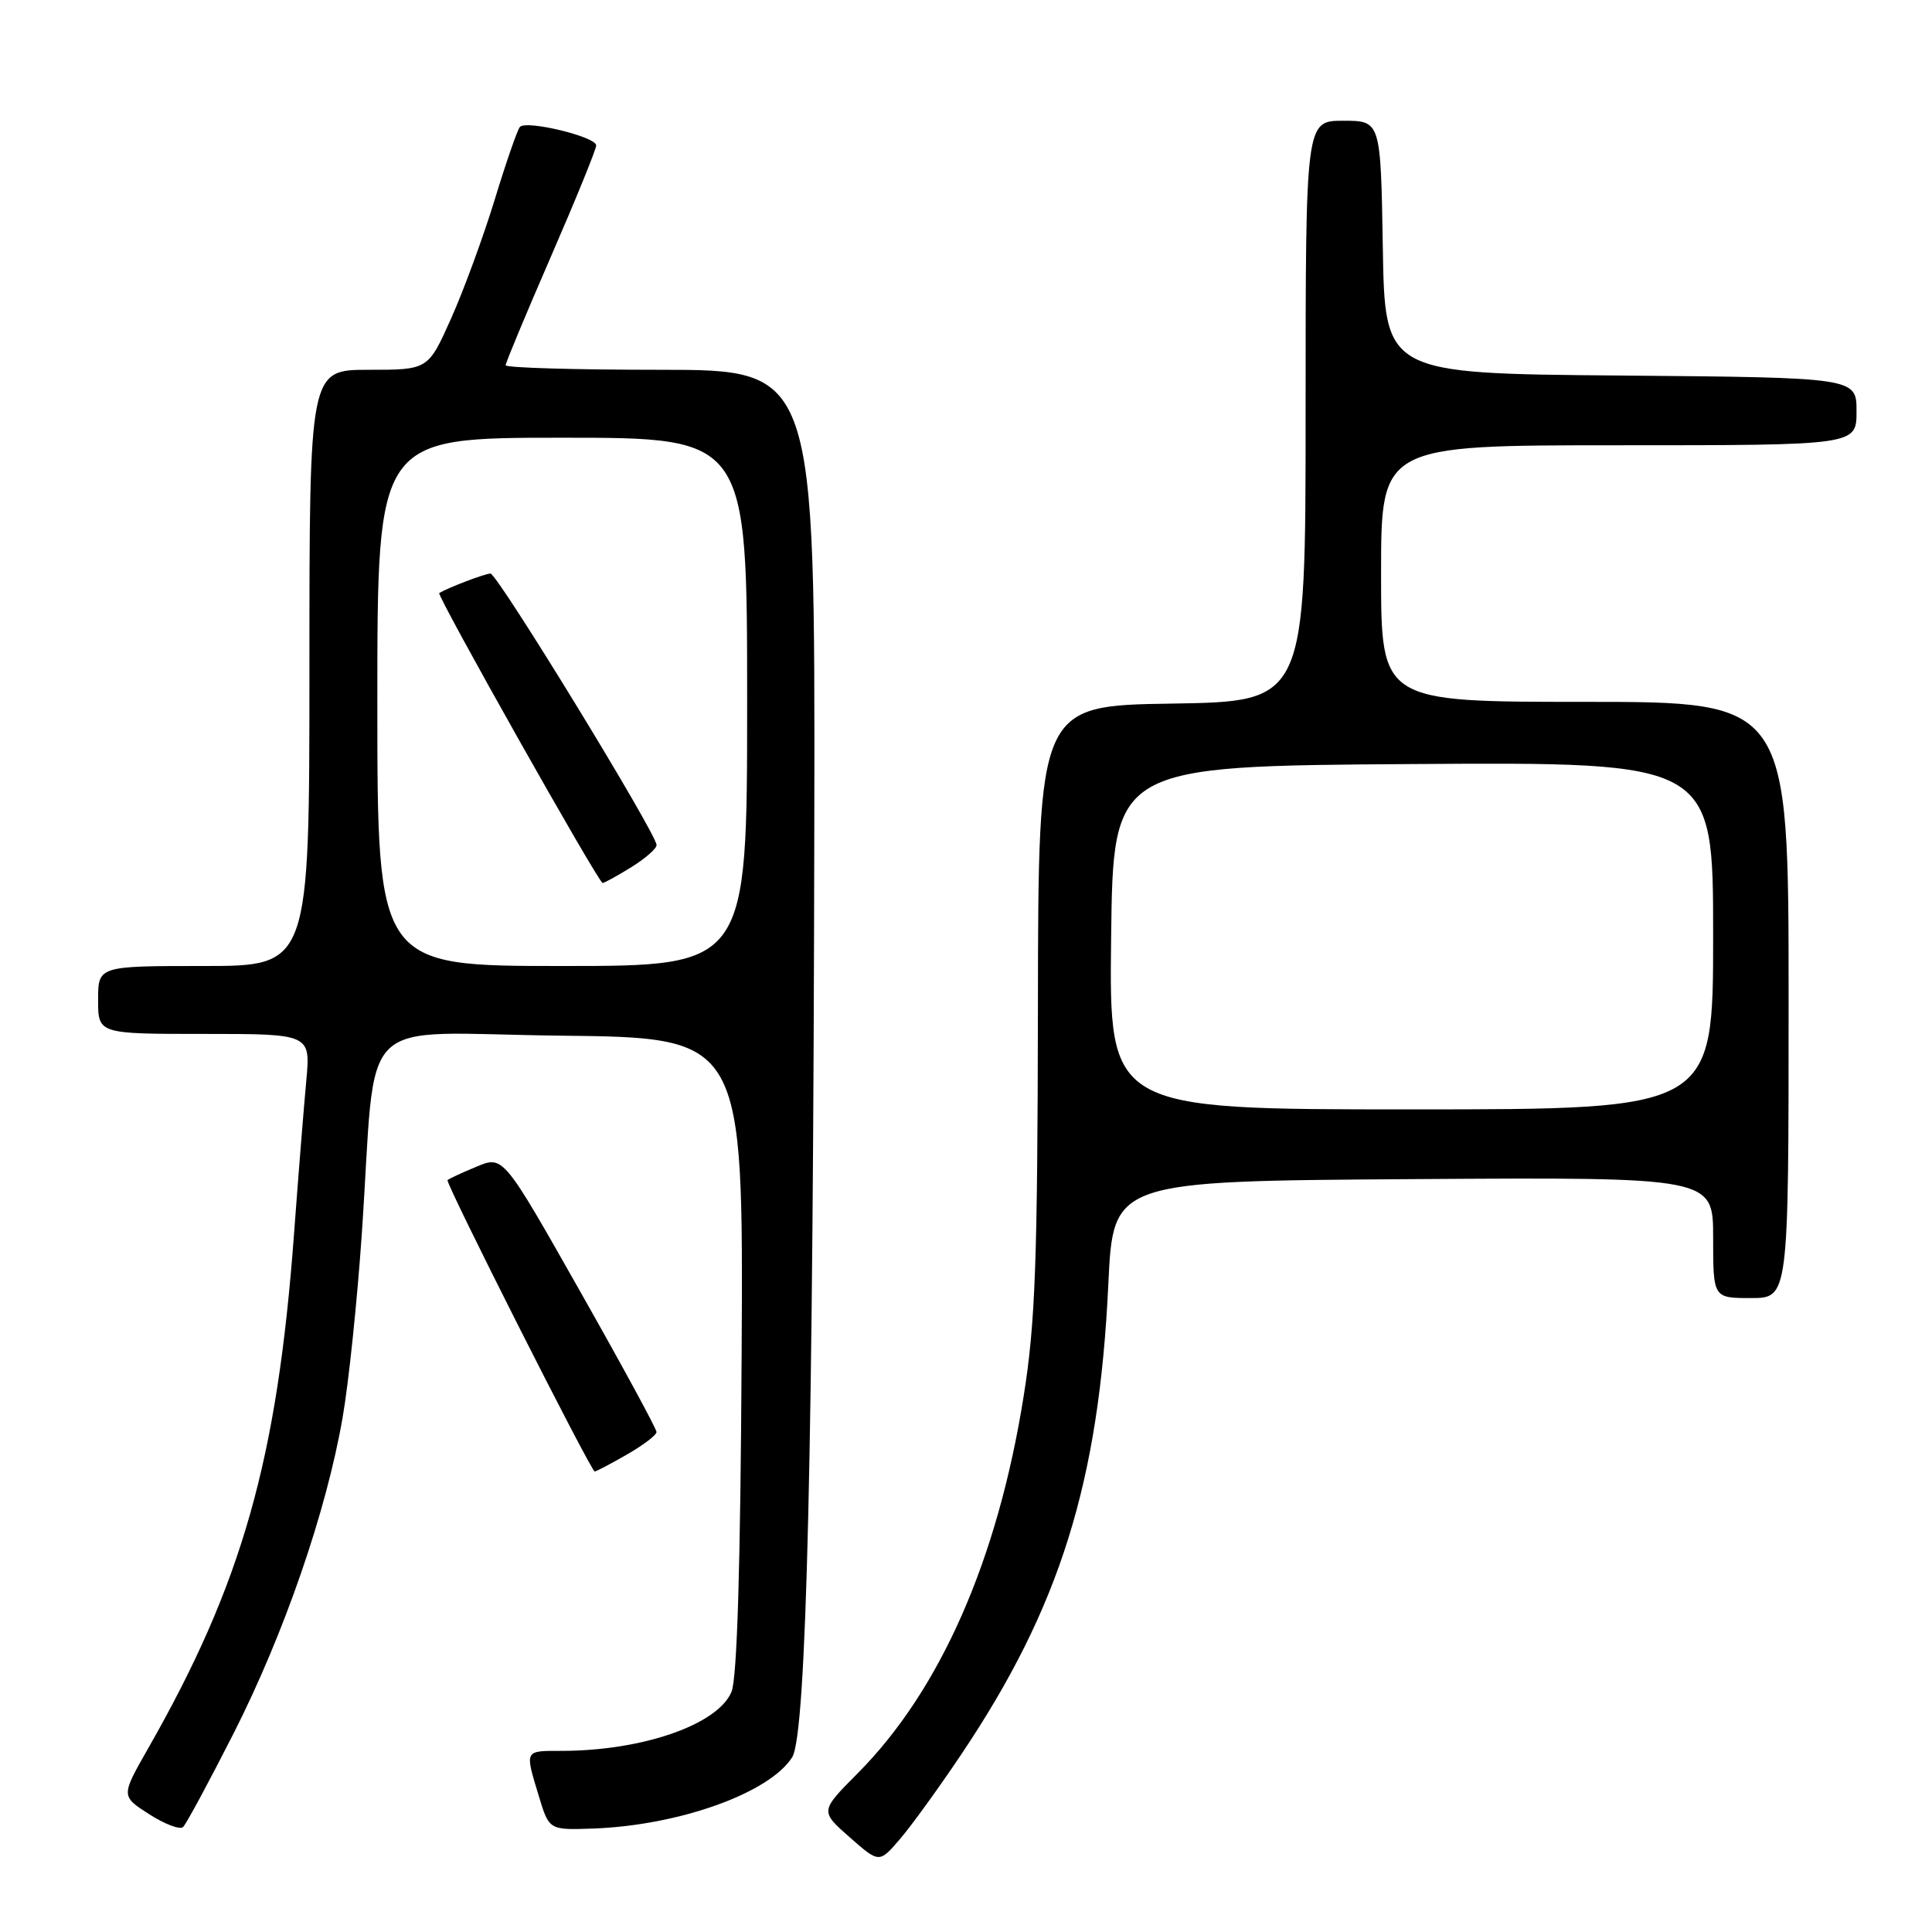 <?xml version="1.0" encoding="UTF-8" standalone="no"?>
<!DOCTYPE svg PUBLIC "-//W3C//DTD SVG 1.1//EN" "http://www.w3.org/Graphics/SVG/1.1/DTD/svg11.dtd" >
<svg xmlns="http://www.w3.org/2000/svg" xmlns:xlink="http://www.w3.org/1999/xlink" version="1.1" viewBox="0 0 256 256">
 <g >
 <path fill="currentColor"
d=" M 127.35 232.50 C 140.44 213.01 145.63 196.41 146.86 170.15 C 147.50 156.50 147.50 156.50 187.25 156.24 C 227.00 155.98 227.00 155.98 227.00 163.99 C 227.00 172.00 227.00 172.00 232.00 172.00 C 237.00 172.00 237.00 172.00 237.00 132.50 C 237.00 93.00 237.00 93.00 210.00 93.00 C 183.00 93.00 183.00 93.00 183.00 76.00 C 183.00 59.00 183.00 59.00 214.50 59.00 C 246.00 59.00 246.00 59.00 246.00 54.51 C 246.00 50.03 246.00 50.03 214.75 49.76 C 183.50 49.50 183.50 49.50 183.23 32.75 C 182.95 16.00 182.95 16.00 177.98 16.00 C 173.00 16.00 173.00 16.00 173.00 54.48 C 173.00 92.95 173.00 92.95 155.29 93.23 C 137.58 93.50 137.58 93.50 137.53 133.50 C 137.48 167.25 137.19 175.30 135.64 185.00 C 132.19 206.71 124.58 223.98 113.64 234.98 C 108.66 239.99 108.66 239.99 112.58 243.44 C 116.50 246.89 116.50 246.89 119.24 243.70 C 120.75 241.94 124.40 236.90 127.35 232.50 Z  M 30.98 229.63 C 37.67 216.42 43.25 200.26 45.40 187.82 C 46.20 183.25 47.34 172.30 47.94 163.50 C 49.99 133.55 46.60 136.93 74.32 137.23 C 98.50 137.50 98.50 137.50 98.27 179.49 C 98.12 207.57 97.67 222.37 96.93 224.17 C 95.12 228.53 85.13 232.00 74.36 232.00 C 69.46 232.00 69.53 231.85 71.40 238.00 C 72.76 242.50 72.76 242.50 78.63 242.29 C 90.02 241.87 101.98 237.58 104.97 232.84 C 106.87 229.83 107.77 191.62 107.90 108.75 C 108.00 49.00 108.00 49.00 87.50 49.00 C 76.22 49.00 67.00 48.73 67.00 48.40 C 67.00 48.07 69.70 41.59 73.00 34.00 C 76.30 26.41 79.00 19.78 79.00 19.27 C 79.00 18.12 69.74 15.88 68.89 16.82 C 68.56 17.19 67.05 21.53 65.55 26.46 C 64.04 31.39 61.44 38.47 59.77 42.21 C 56.73 49.00 56.73 49.00 48.87 49.00 C 41.00 49.00 41.00 49.00 41.00 88.50 C 41.00 128.00 41.00 128.00 27.00 128.00 C 13.00 128.00 13.00 128.00 13.00 132.50 C 13.00 137.00 13.00 137.00 27.08 137.00 C 41.16 137.00 41.16 137.00 40.58 143.25 C 40.26 146.69 39.53 155.80 38.96 163.50 C 36.74 193.45 32.09 209.85 19.59 231.74 C 16.03 237.99 16.03 237.99 19.76 240.39 C 21.82 241.71 23.84 242.48 24.26 242.09 C 24.67 241.70 27.70 236.09 30.98 229.63 Z  M 83.04 192.75 C 85.21 191.51 86.99 190.16 86.99 189.75 C 87.00 189.34 82.43 180.93 76.84 171.06 C 66.68 153.11 66.68 153.11 63.14 154.59 C 61.19 155.40 59.47 156.20 59.30 156.37 C 58.97 156.69 78.30 194.95 78.80 194.98 C 78.97 194.99 80.88 193.99 83.04 192.75 Z  M 147.23 124.25 C 147.50 101.50 147.50 101.50 187.25 101.24 C 227.00 100.98 227.00 100.98 227.00 123.99 C 227.00 147.00 227.00 147.00 186.98 147.00 C 146.96 147.00 146.96 147.00 147.23 124.25 Z  M 50.00 93.00 C 50.00 58.00 50.00 58.00 74.50 58.00 C 99.00 58.00 99.00 58.00 99.00 93.00 C 99.00 128.00 99.00 128.00 74.50 128.00 C 50.00 128.00 50.00 128.00 50.00 93.00 Z  M 83.63 114.92 C 85.48 113.77 87.00 112.45 87.00 111.98 C 87.00 110.47 65.91 76.00 64.99 76.00 C 64.27 76.00 59.45 77.84 58.20 78.58 C 57.80 78.82 79.31 117.00 79.85 117.00 C 80.08 117.00 81.78 116.06 83.63 114.92 Z "/>
</g>
</svg>